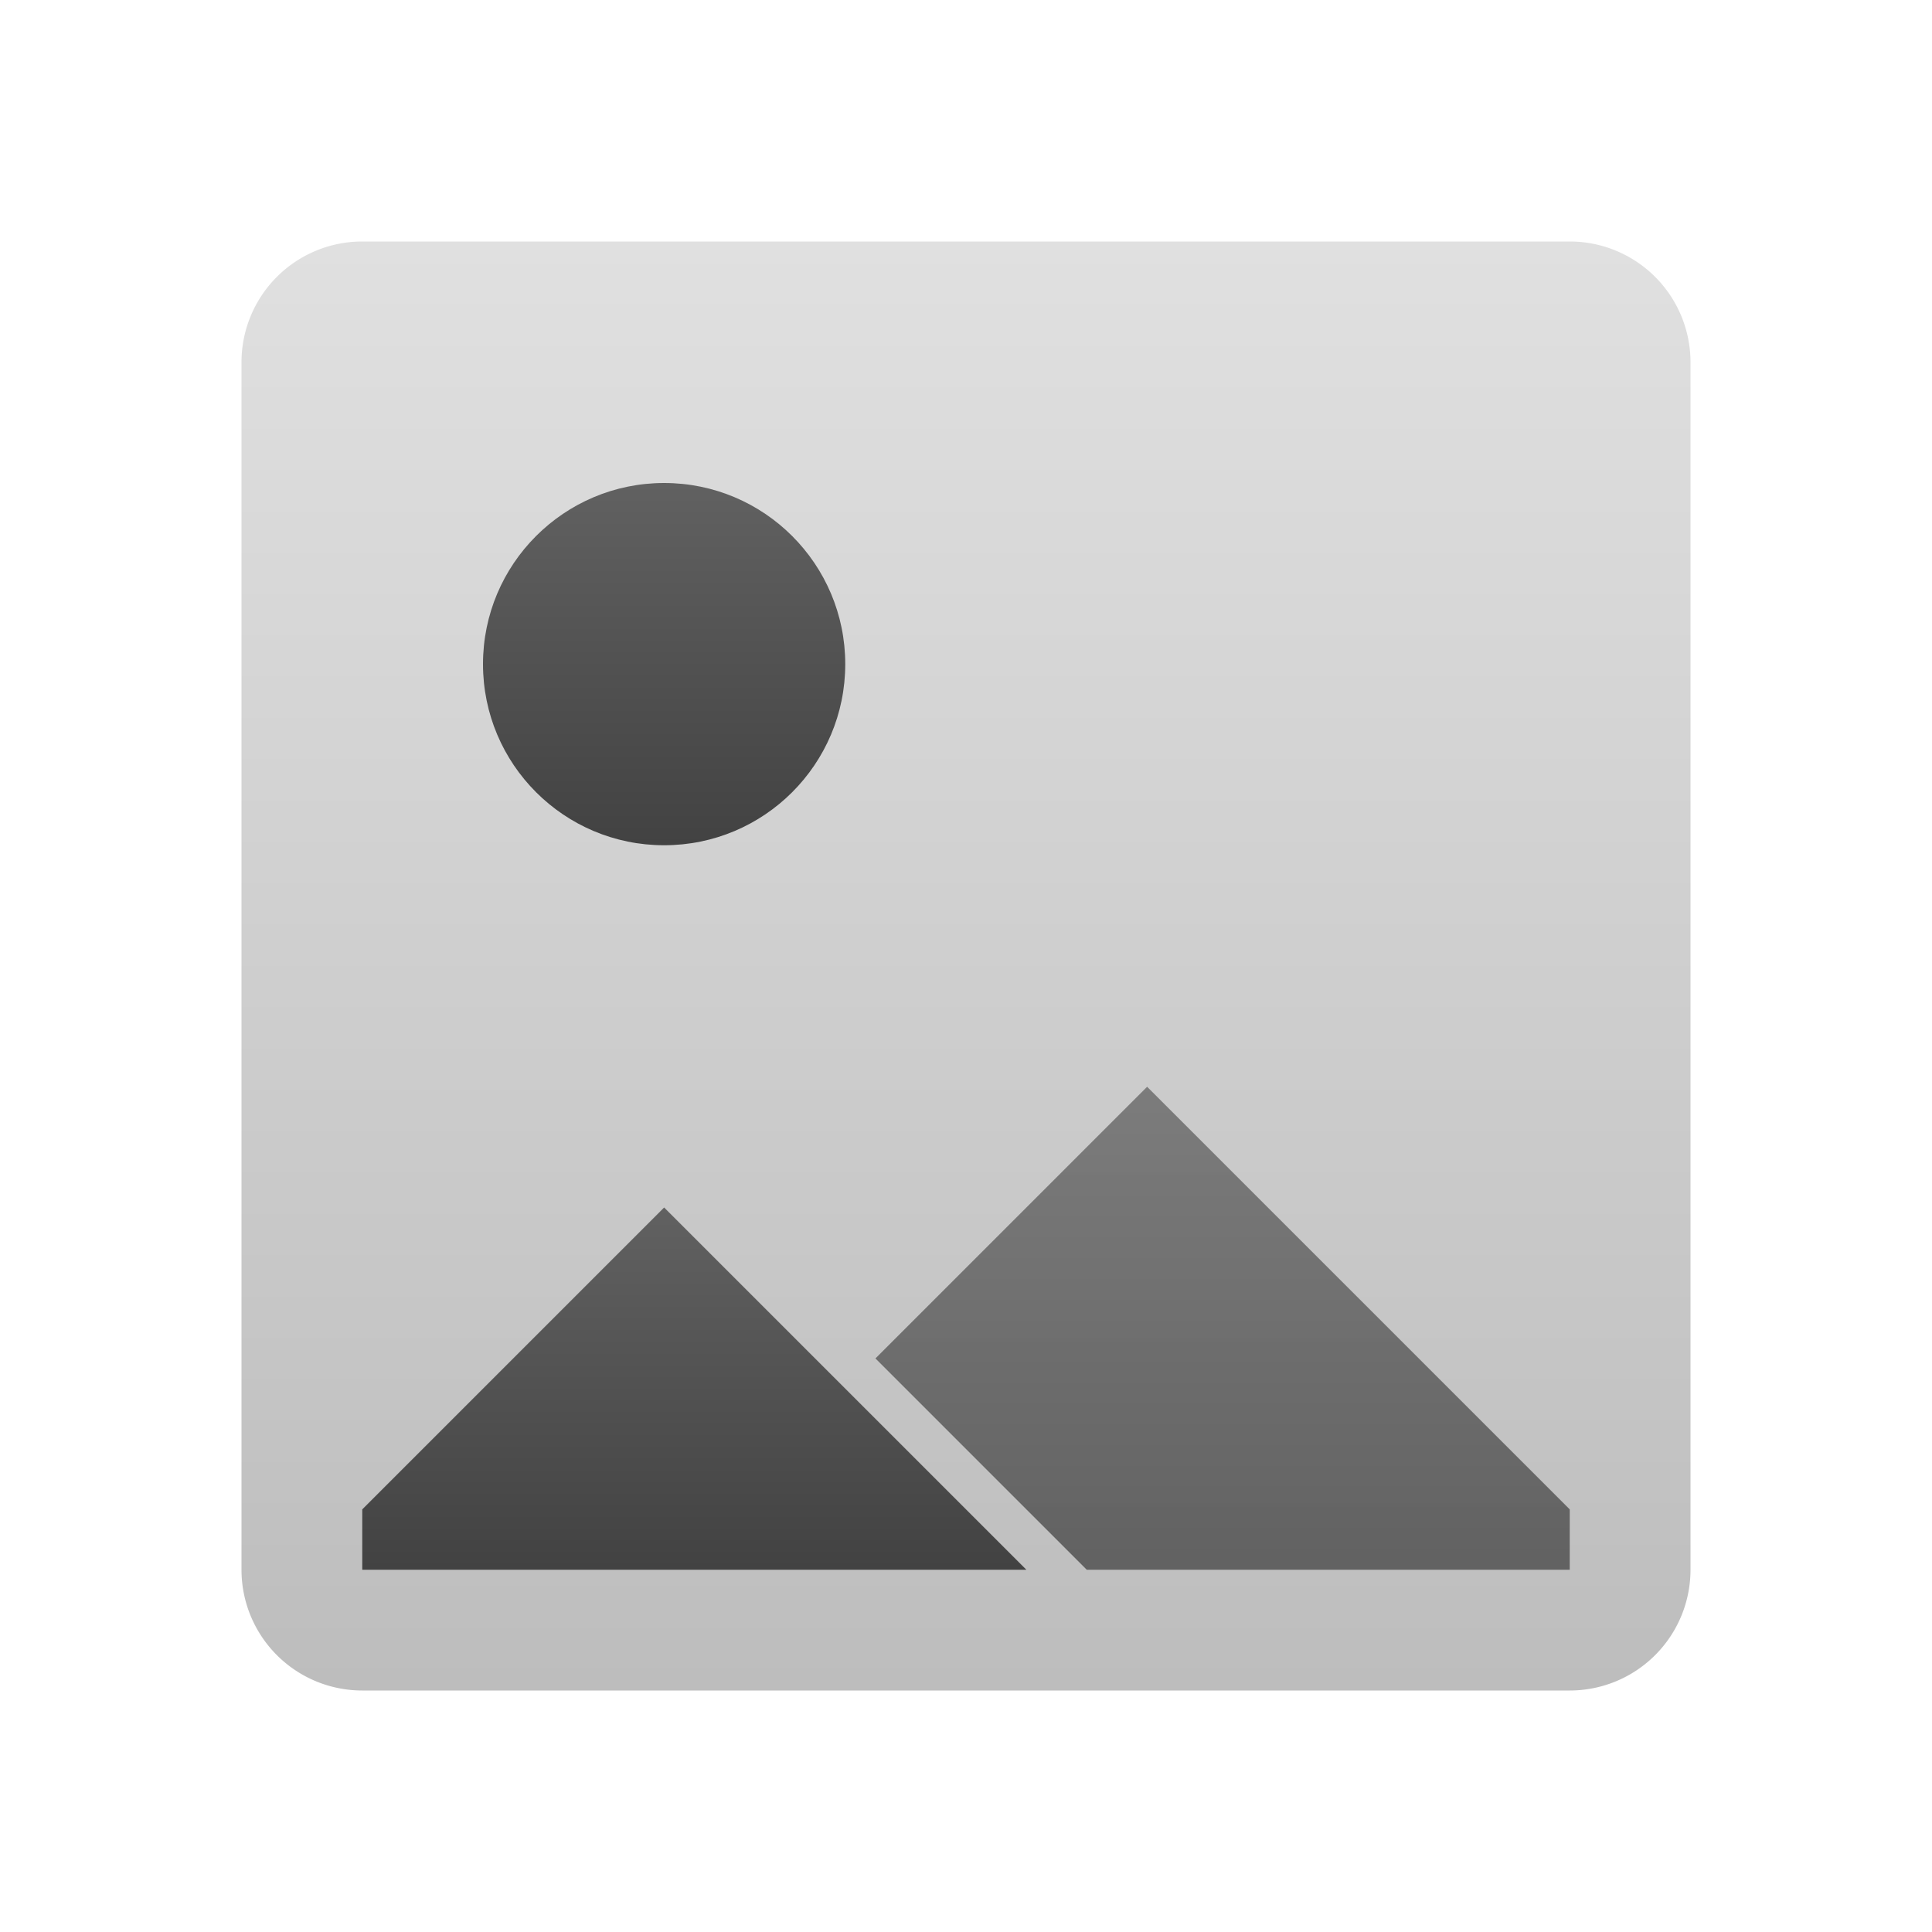 <svg xmlns="http://www.w3.org/2000/svg" viewBox="0 0 32 32">
  <defs>
    <linearGradient id="foreground" x1="0%" y1="0%" x2="0%" y2="100%">
      <stop offset="0%" style="stop-color:#616161"/> <!-- Gray 700 -->
      <stop offset="100%" style="stop-color:#424242"/> <!-- Gray 800 -->
    </linearGradient>
    <linearGradient id="background" x1="0%" y1="0%" x2="0%" y2="100%">
      <stop offset="0%" style="stop-color:#E0E0E0"/> <!-- Gray 300 -->
      <stop offset="100%" style="stop-color:#BDBDBD"/> <!-- Gray 400 -->
    </linearGradient>
  </defs>
  <path style="fill:url(#background)"
        d="m 6,4 a 2,2 0 0 0 -2,2 v 20 a 2,2 0 0 0 2,2 h 20 a 2,2 0 0 0 2,-2 v -20 a 2,2 0 0 0 -2,-2 z"/>

  <g style="fill:url(#foreground)">
    <circle cx="11" cy="11" r="3"/>
    <path d="m 6,26 l 0,-1 5,-5 l 6,6"/>
    <path style="fill-opacity:0.75" d="m 18,26 l -3.5,-3.5 4.5,-4.5 7,7 0,1"/>
  </g>
</svg>
